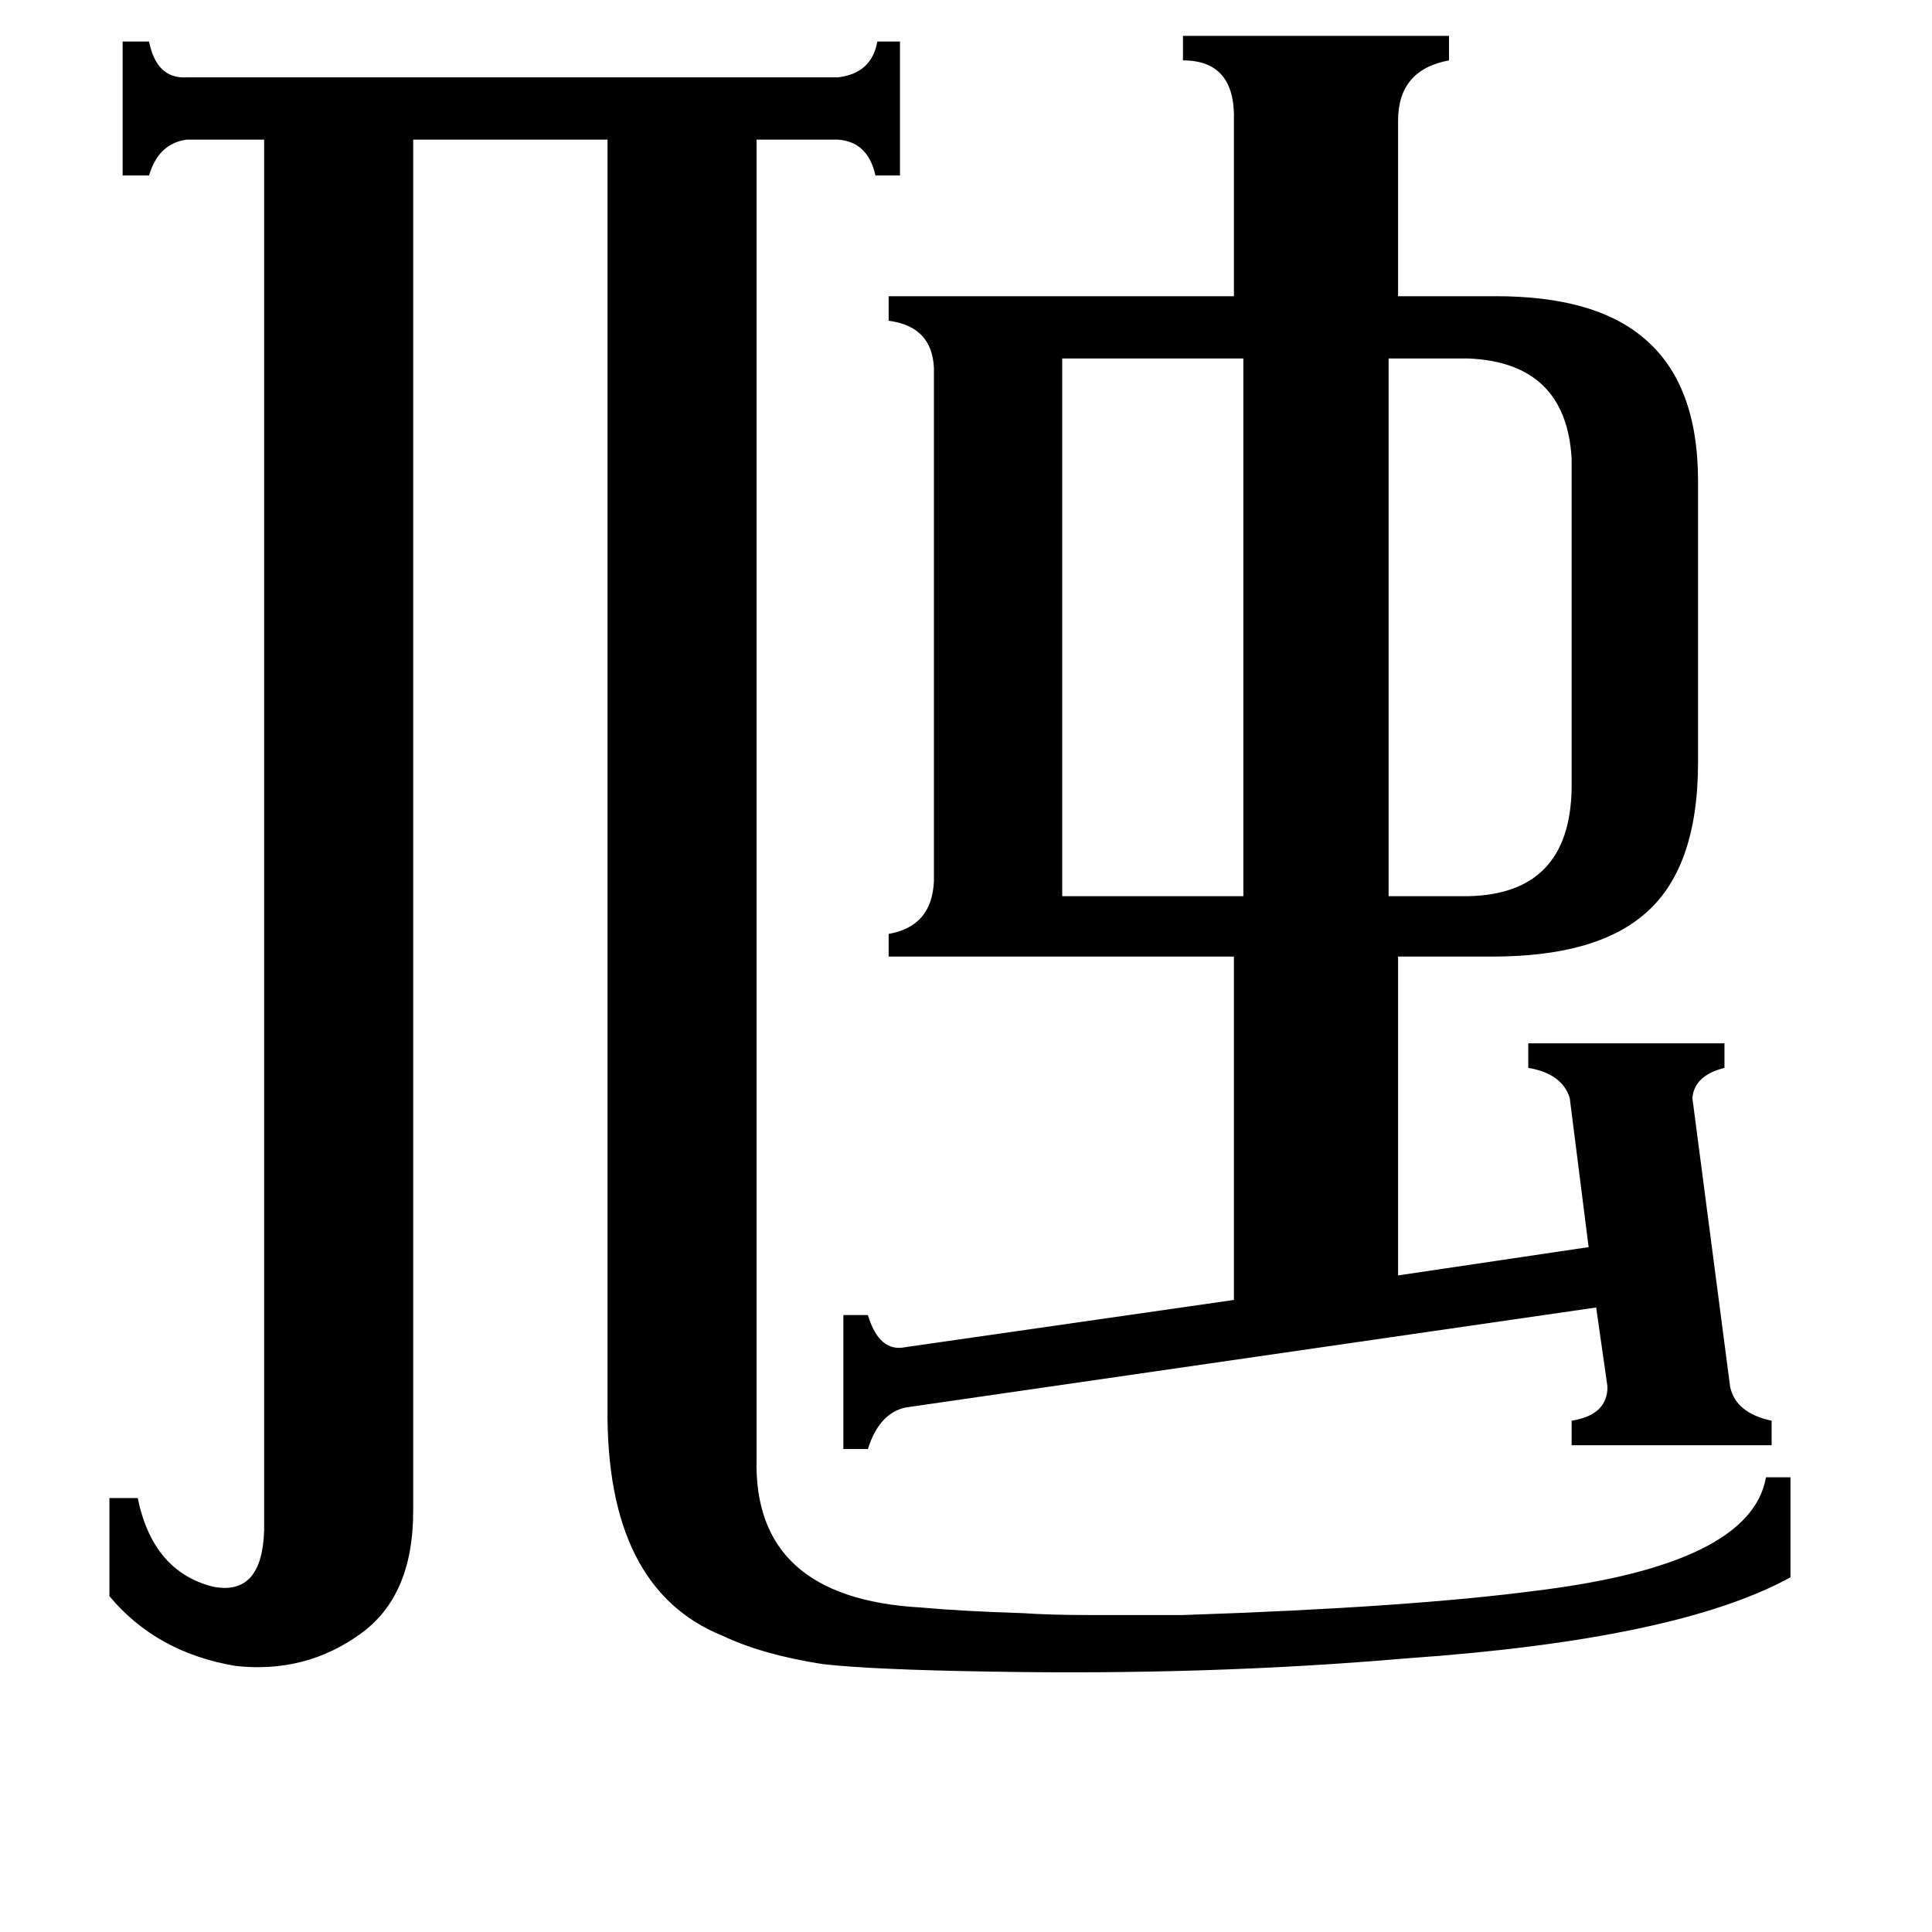 <svg xmlns="http://www.w3.org/2000/svg" viewBox="0 -800 1024 1024">
	<path fill="#000000" d="M778 -610H736V-325H778Q832 -326 833 -382V-557Q830 -608 778 -610ZM563 -325H659V-610H563ZM401 -27Q399 47 488 52Q510 54 542 55Q557 56 577 56Q594 56 627 56Q747 52 815 43Q928 29 936 -17H949V36Q889 69 745 79Q641 88 526 86Q462 85 436 82Q404 77 383 67Q321 42 322 -54V-726H219V1Q219 46 191 66Q162 87 125 83Q83 76 58 46V-6H73Q81 33 113 41Q139 46 140 11V-726H99Q84 -724 79 -707H65V-778H79Q83 -758 99 -759H444Q462 -761 465 -778H477V-707H464Q460 -725 444 -726H401ZM810 -247H914V-234Q898 -230 897 -218L917 -65Q920 -51 939 -47V-34H833V-47Q852 -50 852 -65L846 -107L480 -54Q466 -51 460 -32H447V-103H460Q466 -83 480 -86L654 -111V-293H471V-305Q494 -309 495 -333V-605Q494 -627 471 -630V-643H654V-736Q655 -768 627 -768V-781H768V-768Q741 -763 741 -736V-643H793Q845 -643 871 -621Q900 -597 900 -545V-396Q900 -339 871 -315Q845 -293 791 -293H741V-124L842 -139L832 -218Q828 -231 810 -234Z"/>
</svg>